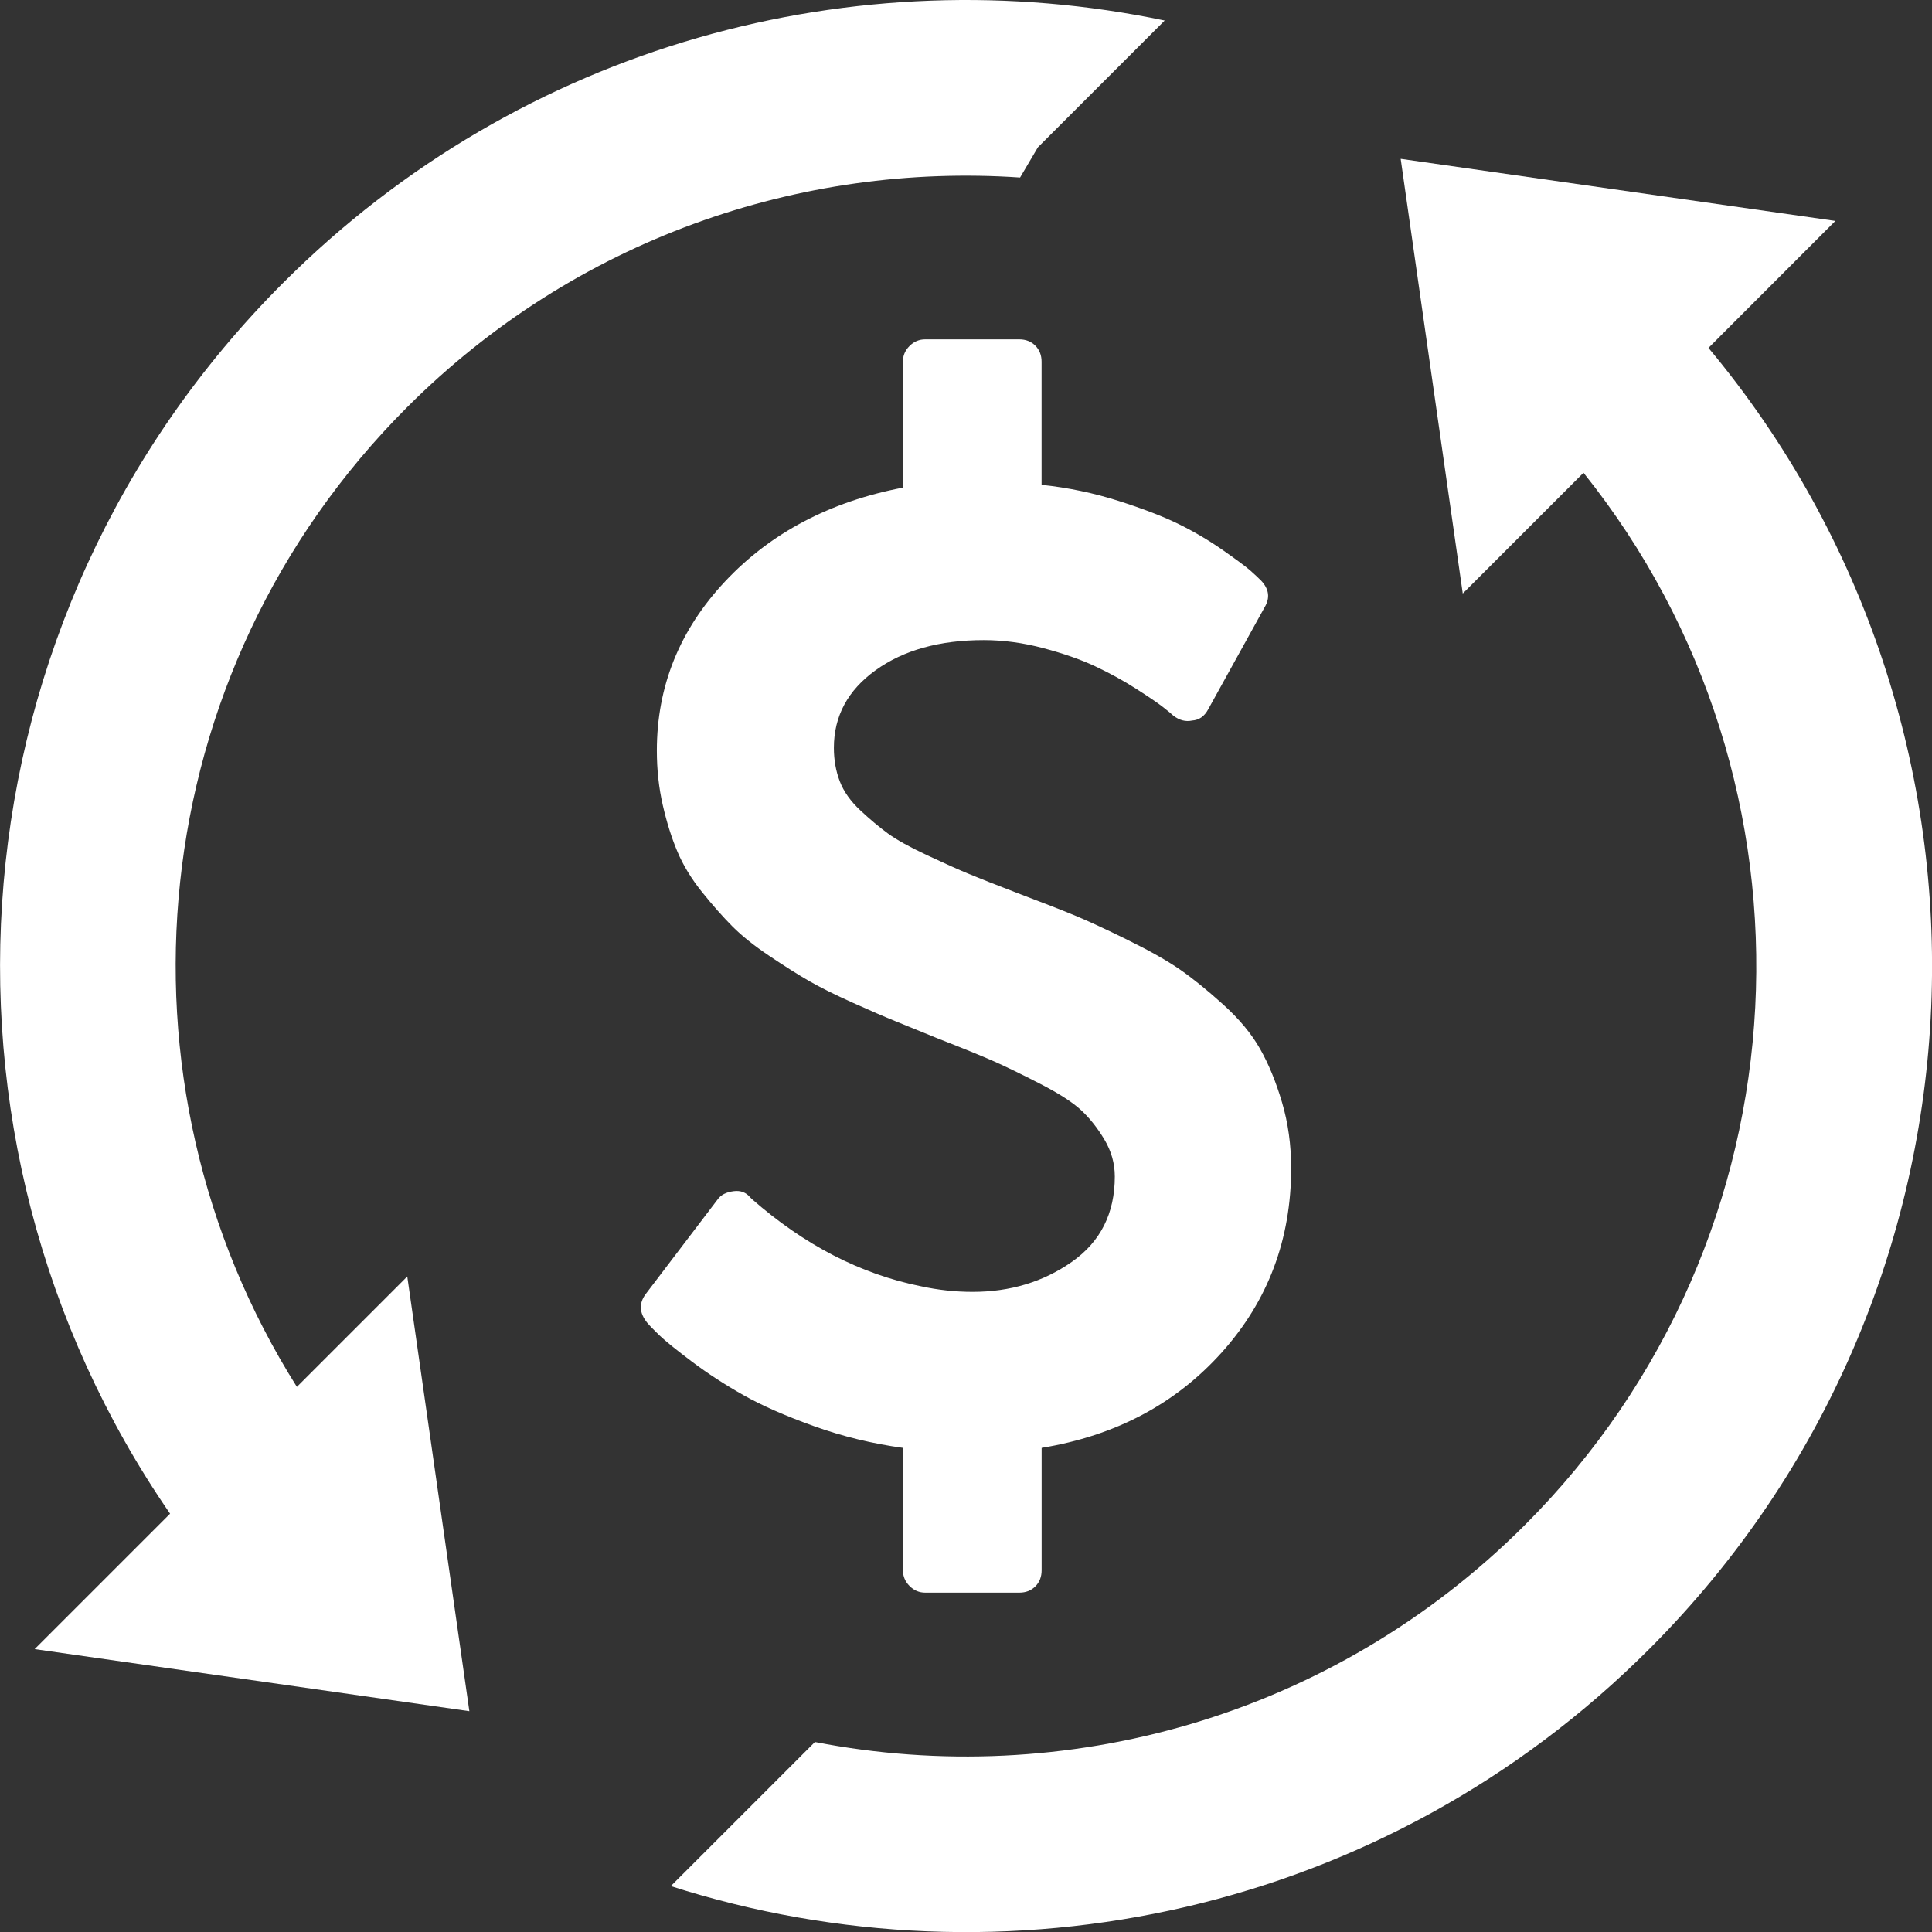 <?xml version="1.0" standalone="no"?>
<!-- Generator: Adobe Fireworks 10, Export SVG Extension by Aaron Beall (http://fireworks.abeall.com) . Version: 0.6.1  -->
<!DOCTYPE svg PUBLIC "-//W3C//DTD SVG 1.1//EN" "http://www.w3.org/Graphics/SVG/1.1/DTD/svg11.dtd">
<svg id="Untitled-Page%201" viewBox="0 0 612 612" style="background-color:#ffffff00" version="1.1"
	xmlns="http://www.w3.org/2000/svg" xmlns:xlink="http://www.w3.org/1999/xlink" xml:space="preserve"
	x="0px" y="0px" width="612px" height="612px"
>
	<rect x="0" y="0" width="612" height="612" fill="#333333" stroke="none"/>
	<g id="Layer%201">
		<g id="fm-icon-refinance">
			<g id="refresh52">
				<path d="M 323.128 56.236 L 328.774 46.666 L 368.944 6.497 C 271.247 -13.921 165.482 13.786 89.65 89.646 C -16.421 195.717 -28.355 360.261 53.875 479.49 L 10.98 522.386 L 148.68 542.053 L 129.013 404.353 L 94.045 439.32 C 33.067 342.596 44.723 213.242 128.985 128.98 C 182.229 75.737 253.471 51.479 323.128 56.236 L 323.128 56.236 L 323.128 56.236 Z" fill="#ffffff"/>
				<path d="M 581.392 69.979 L 443.692 50.312 L 463.36 188.012 L 501.61 149.762 C 580.336 248.072 574.131 391.948 483.027 483.079 C 421.911 544.196 337.038 567.118 258.145 551.818 L 212.495 597.467 C 318.149 631.266 438.545 606.258 522.39 522.413 C 635.248 409.555 641.536 230.434 541.195 110.204 L 581.392 69.979 L 581.392 69.979 L 581.392 69.979 Z" fill="#ffffff"/>
			</g>
			<path id="usd" d="M 406.106 349.196 C 404.195 342.703 401.876 337.052 399.154 332.254 C 396.433 327.451 392.535 322.765 387.454 318.182 C 382.379 313.602 377.813 309.913 373.765 307.108 C 369.719 304.302 364.161 301.164 357.095 297.69 C 350.035 294.218 344.441 291.634 340.323 289.935 C 336.2 288.238 330.235 285.911 322.434 282.957 C 315.517 280.3 310.366 278.269 306.978 276.866 C 303.593 275.463 299.142 273.47 293.622 270.884 C 288.105 268.301 283.983 266.011 281.26 264.018 C 278.537 262.025 275.631 259.589 272.539 256.709 C 269.448 253.829 267.277 250.764 266.025 247.515 C 264.776 244.266 264.15 240.72 264.15 236.88 C 264.15 226.839 268.564 218.639 277.395 212.29 C 286.227 205.941 297.635 202.765 311.618 202.765 C 317.797 202.765 324.096 203.613 330.495 205.314 C 336.893 207.014 342.376 208.929 346.939 211.072 C 351.506 213.215 355.81 215.579 359.859 218.162 C 363.907 220.748 366.776 222.703 368.47 224.032 C 370.163 225.362 371.235 226.248 371.672 226.691 C 373.589 228.168 375.57 228.684 377.631 228.243 C 379.838 228.095 381.533 226.912 382.713 224.699 L 400.599 192.353 C 402.364 189.401 401.999 186.594 399.495 183.934 C 398.611 183.048 397.511 182.015 396.177 180.832 C 394.856 179.65 391.985 177.509 387.566 174.406 C 383.151 171.305 378.478 168.536 373.551 166.098 C 368.618 163.663 362.213 161.188 354.338 158.678 C 346.468 156.165 338.333 154.468 329.942 153.583 L 329.942 114.589 C 329.942 112.523 329.28 110.823 327.96 109.493 C 326.636 108.167 324.942 107.5 322.878 107.5 L 293.071 107.5 C 291.158 107.5 289.502 108.201 288.104 109.604 C 286.706 111.008 286.007 112.669 286.007 114.589 L 286.007 154.467 C 262.898 158.896 244.132 168.792 229.707 184.153 C 215.285 199.514 208.071 217.382 208.071 237.766 C 208.071 243.821 208.698 249.581 209.95 255.043 C 211.199 260.51 212.746 265.421 214.586 269.777 C 216.425 274.137 219.039 278.418 222.424 282.629 C 225.808 286.838 229.011 290.457 232.027 293.483 C 235.045 296.509 238.983 299.648 243.839 302.897 C 248.697 306.148 252.855 308.771 256.315 310.764 C 259.775 312.75 264.374 315.047 270.113 317.626 C 275.853 320.212 280.38 322.167 283.692 323.499 C 287.005 324.827 291.53 326.675 297.272 329.034 C 305.219 332.135 311.108 334.536 314.934 336.235 C 318.764 337.935 323.619 340.298 329.51 343.325 C 335.396 346.35 339.699 349.12 342.424 351.632 C 345.147 354.144 347.611 357.245 349.821 360.937 C 352.03 364.628 353.137 368.542 353.137 372.68 C 353.137 384.348 348.61 393.355 339.556 399.701 C 330.505 406.054 320.015 409.229 308.094 409.229 C 302.654 409.229 297.204 408.642 291.76 407.461 C 272.625 403.616 254.743 394.385 238.111 379.764 L 237.669 379.321 C 236.344 377.701 234.577 377.035 232.371 377.332 C 230.016 377.627 228.322 378.514 227.293 379.994 L 204.552 409.9 C 202.344 412.853 202.493 415.88 204.994 418.982 C 205.731 419.869 207.019 421.201 208.858 422.97 C 210.701 424.747 214.124 427.511 219.126 431.285 C 224.129 435.053 229.575 438.593 235.464 441.92 C 241.352 445.242 248.82 448.527 257.874 451.777 C 266.928 455.022 276.308 457.311 286.023 458.639 L 286.023 497.409 C 286.023 499.332 286.723 500.992 288.12 502.396 C 289.519 503.802 291.174 504.5 293.087 504.5 L 322.895 504.5 C 324.959 504.5 326.652 503.837 327.975 502.509 C 329.298 501.181 329.957 499.482 329.957 497.41 L 329.957 458.64 C 353.364 454.801 372.388 444.72 387.031 428.399 C 401.675 412.078 409 392.619 409 370.023 C 408.992 362.64 408.037 355.698 406.106 349.196 L 406.106 349.196 L 406.106 349.196 Z" fill="#ffffff"/>
		</g>
	</g>
</svg>